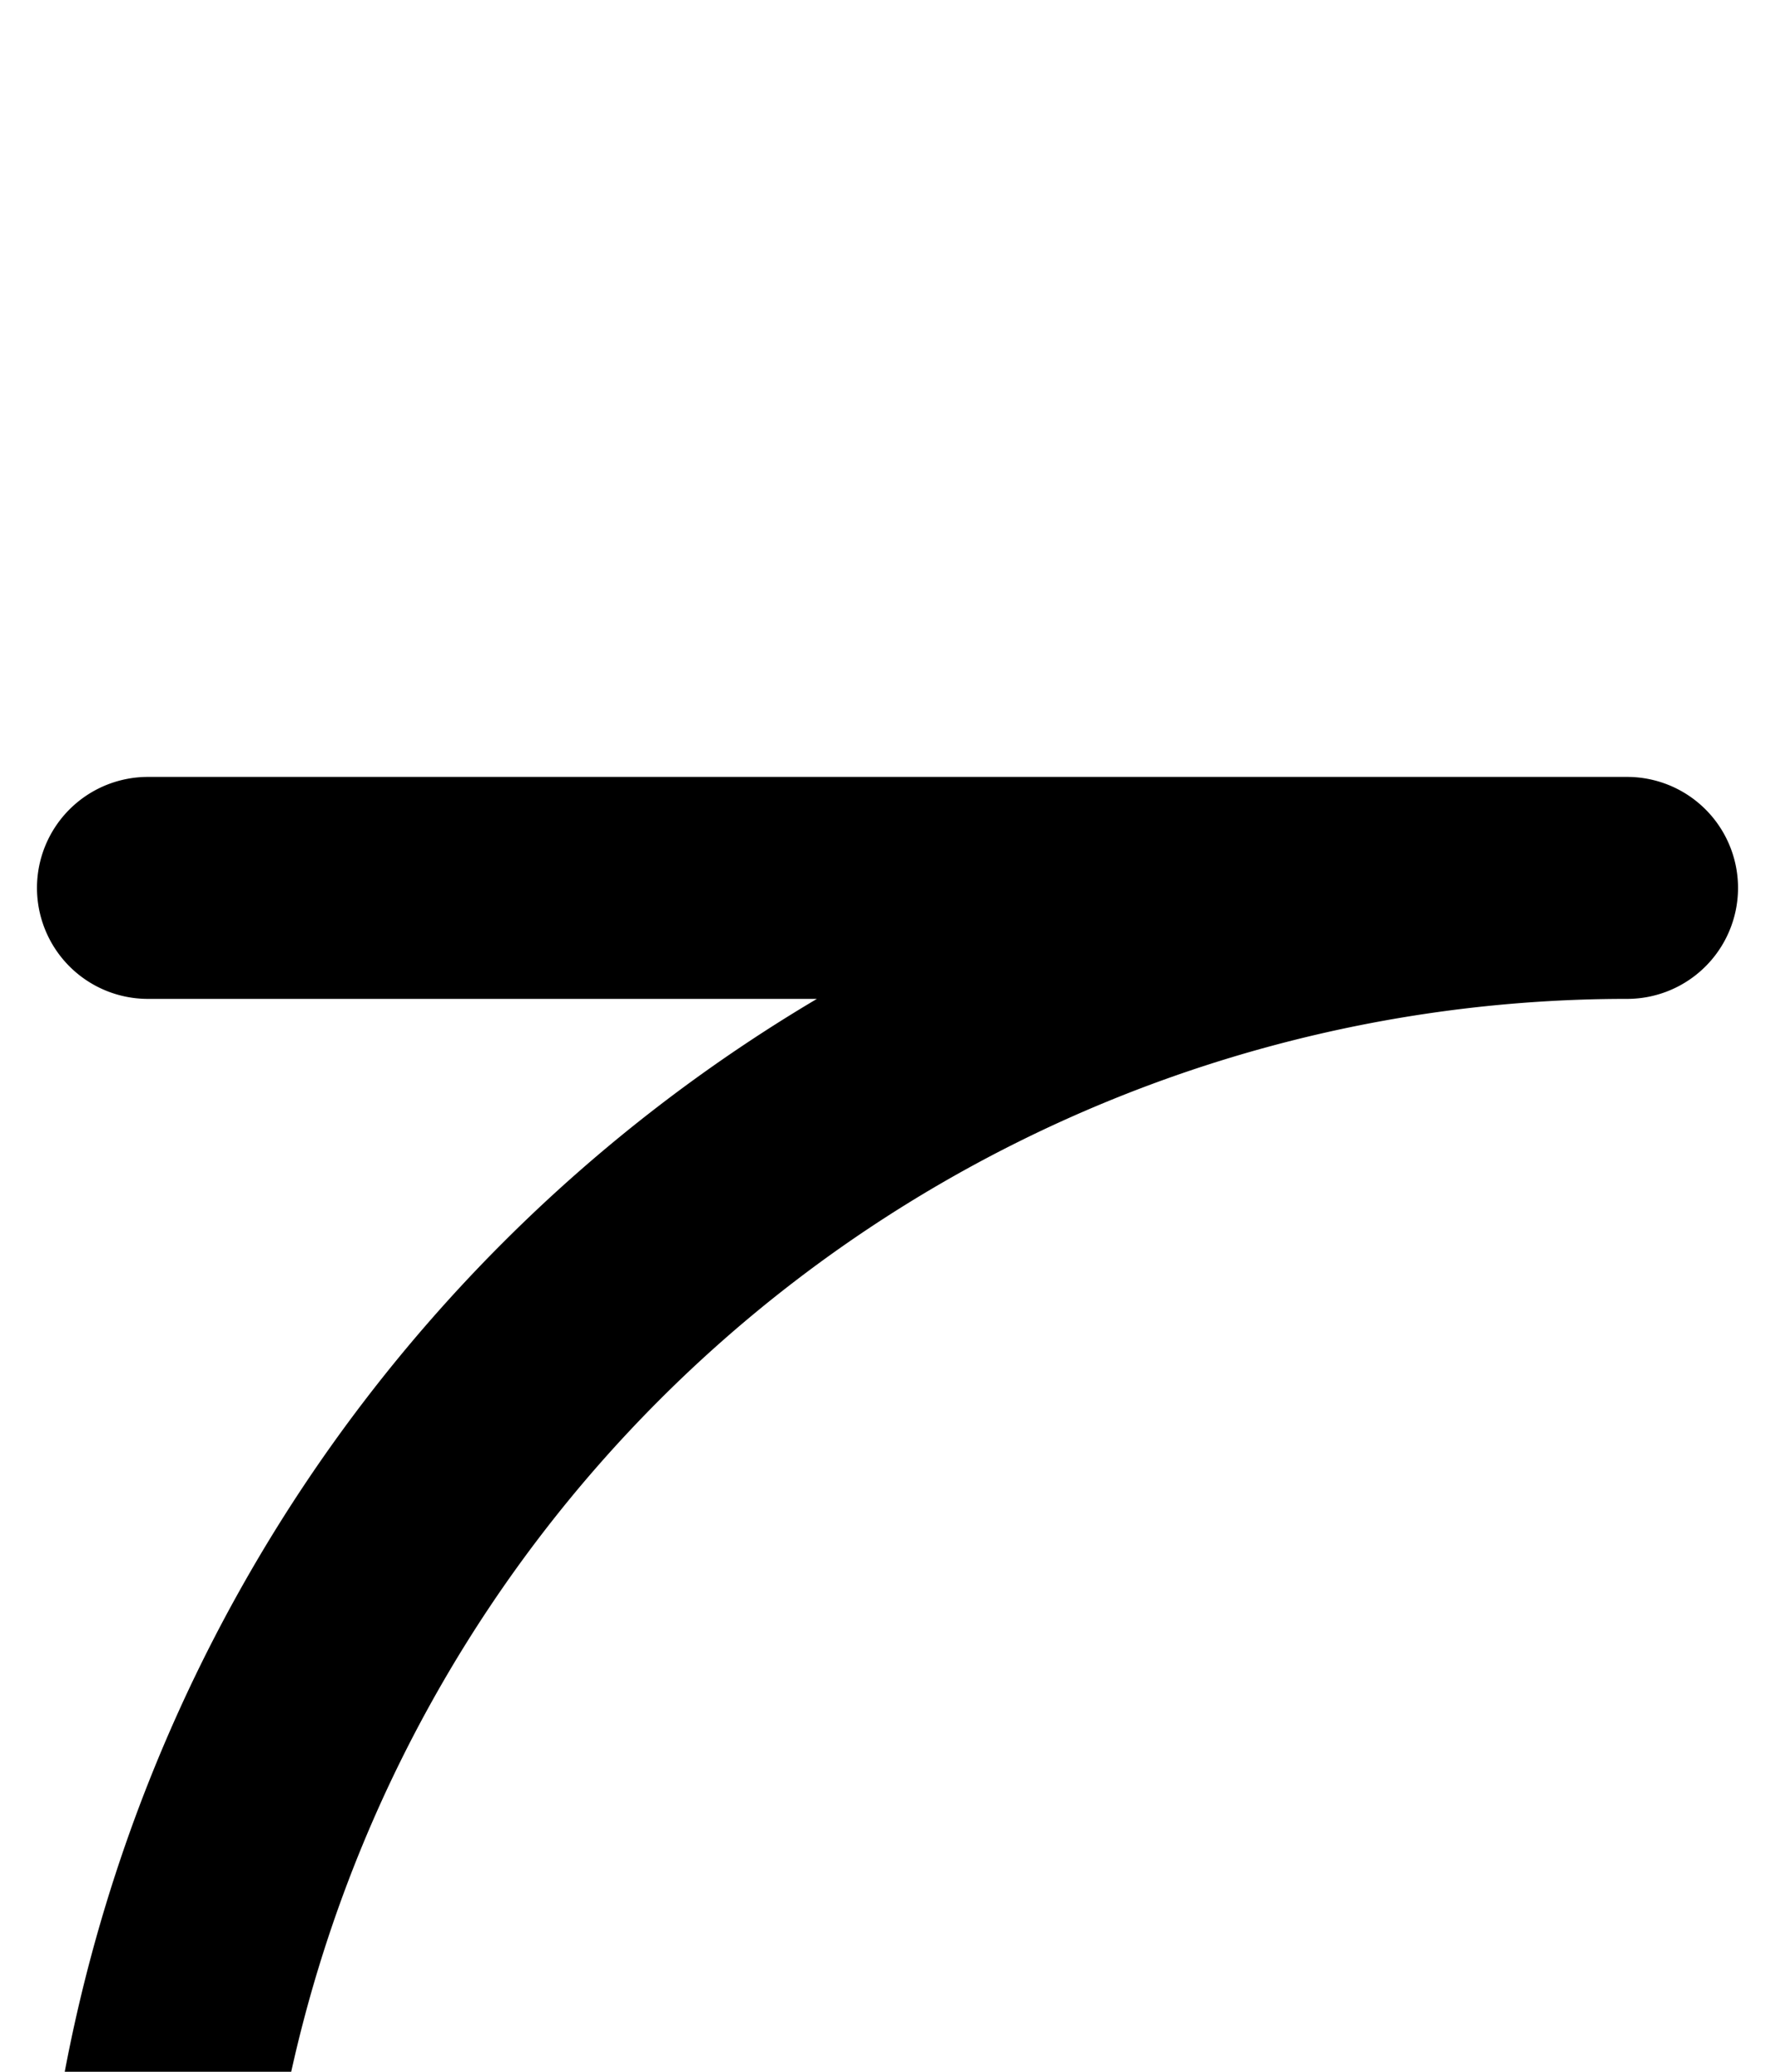 <svg xmlns="http://www.w3.org/2000/svg" viewBox="0 0 120 140">
	<path d="M 10 60 H 110 M 110 60 A 100 100 0 0 0 10 160 M 10 160 H 110" stroke="#000000" stroke-width="15" stroke-linecap="round" fill="none" />
</svg>